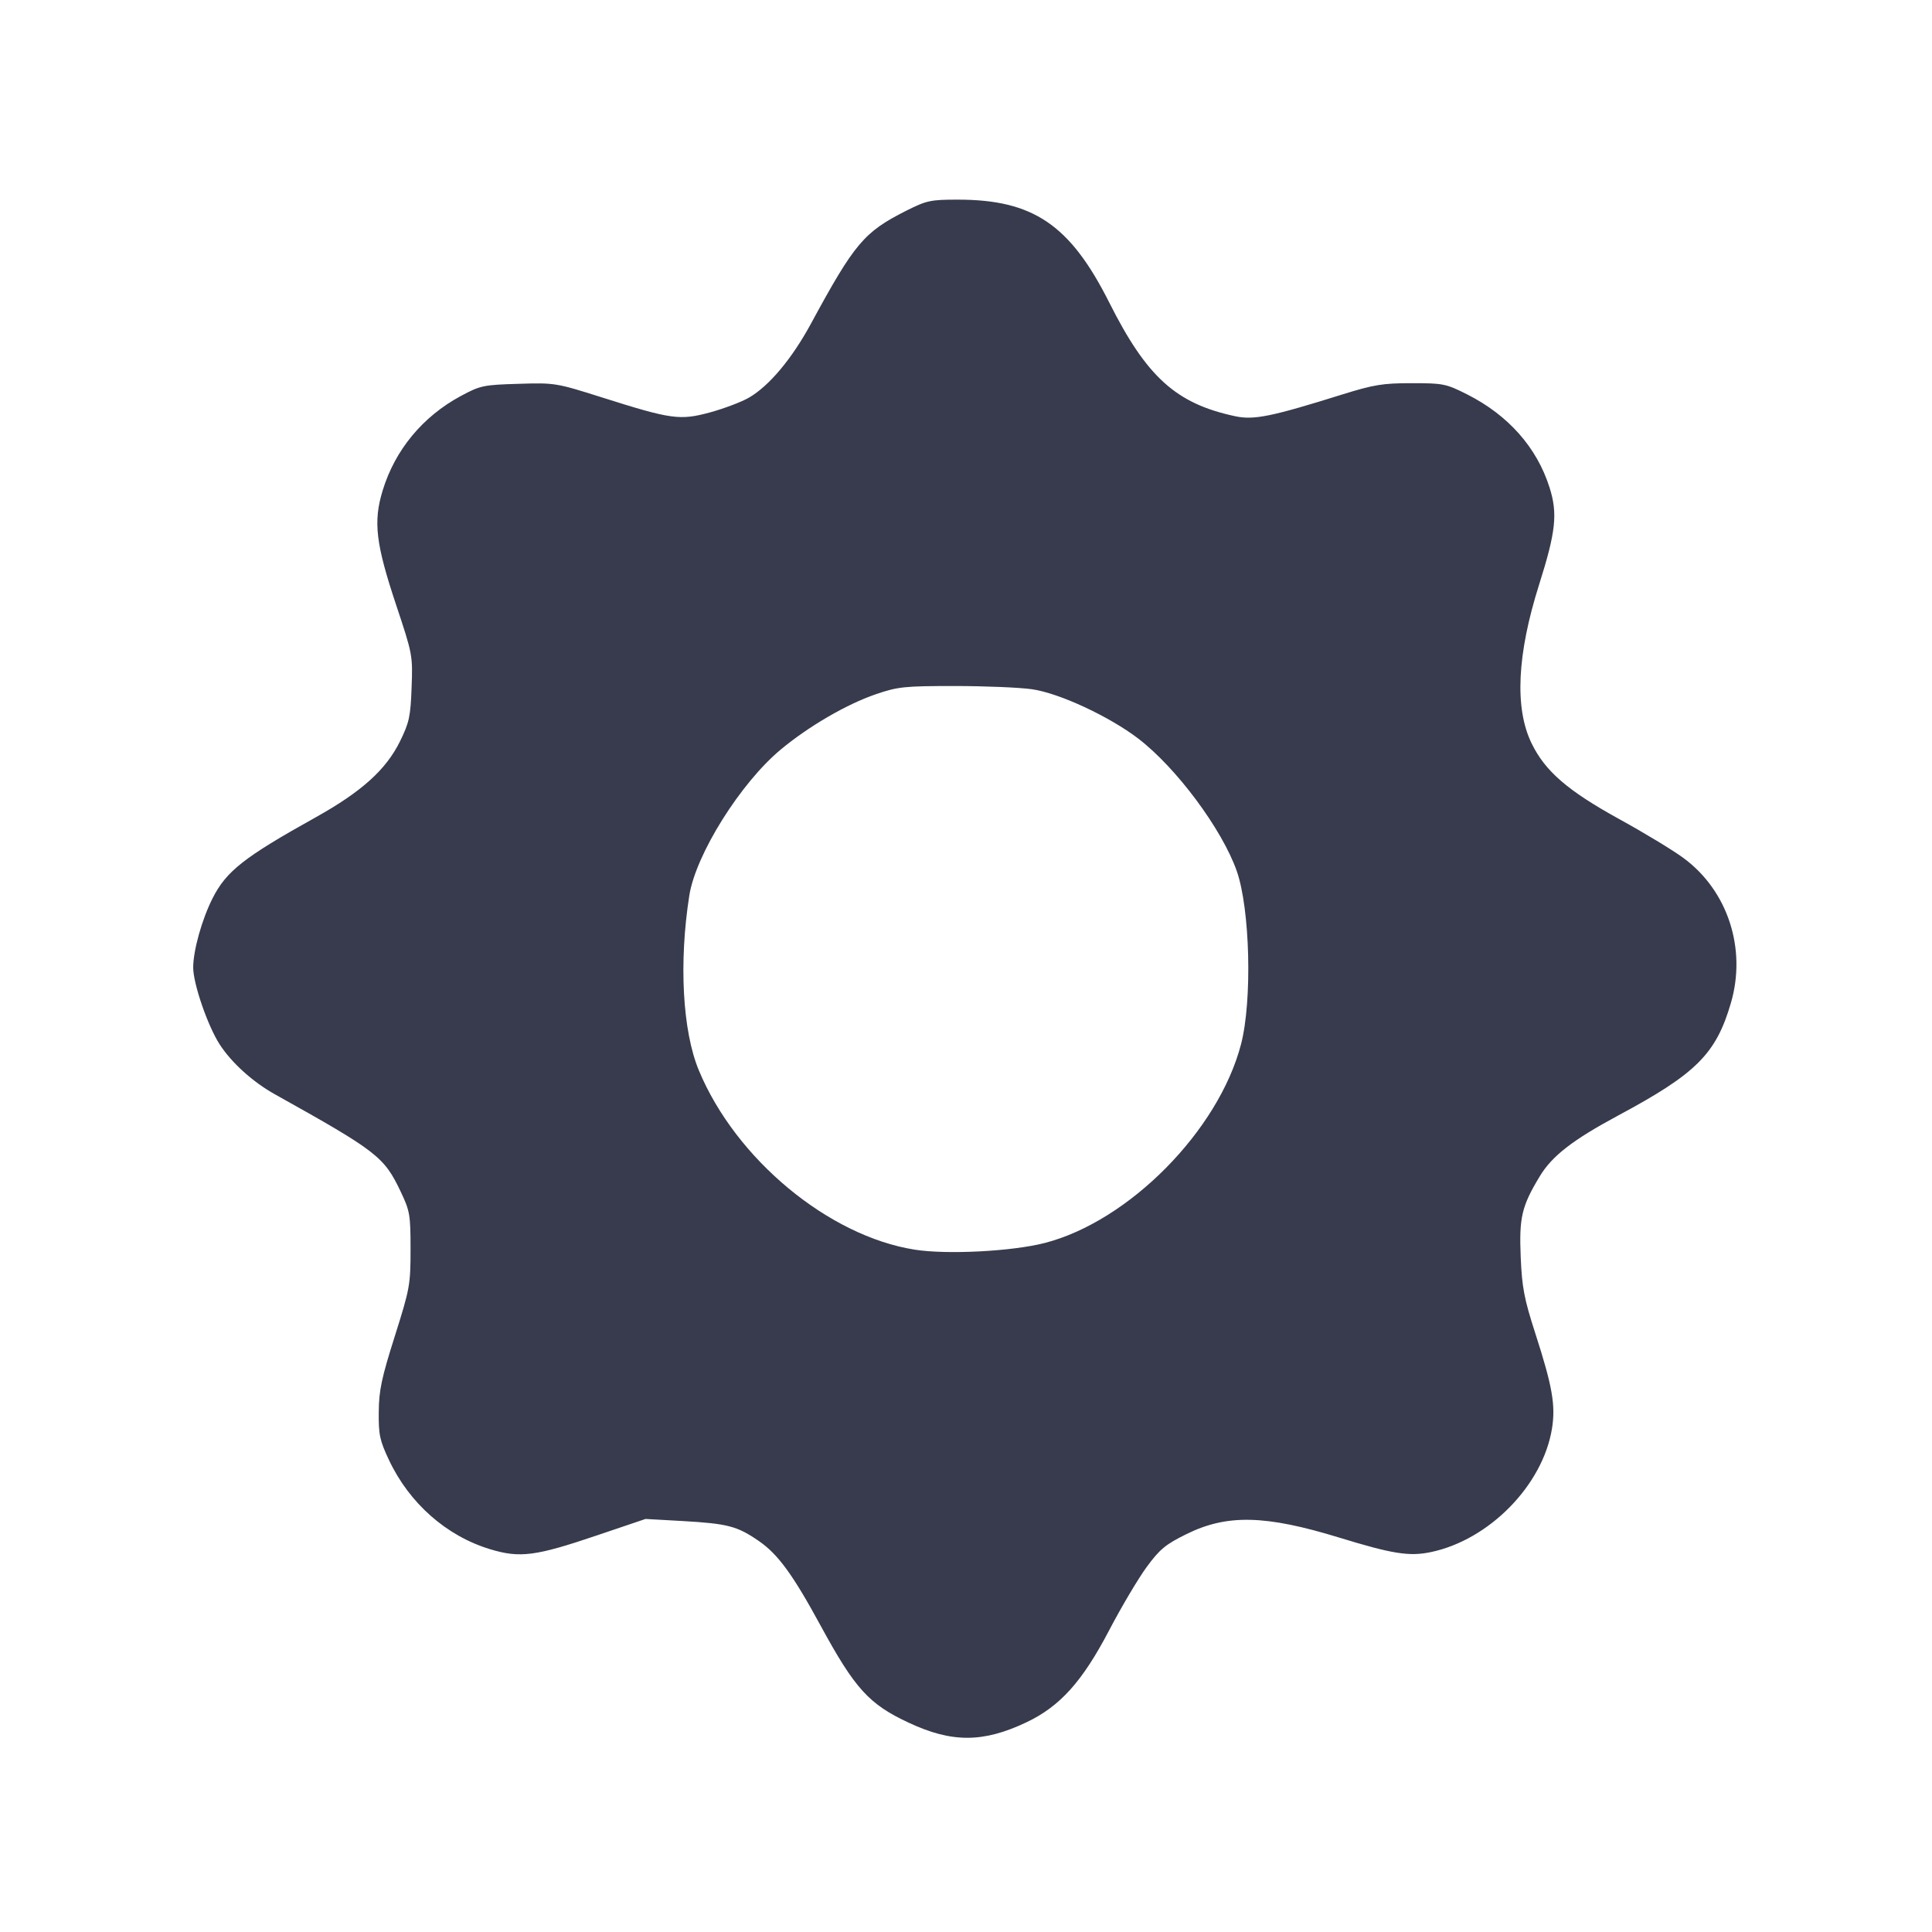 <svg width="24" height="24" viewBox="0 0 24 24" fill="none" xmlns="http://www.w3.org/2000/svg"><path d="M11.255 2.619 C 10.733 2.883,10.616 3.021,10.076 4.017 C 9.838 4.456,9.557 4.792,9.305 4.939 C 9.214 4.992,8.998 5.074,8.824 5.122 C 8.445 5.225,8.342 5.211,7.472 4.935 C 6.909 4.757,6.892 4.754,6.440 4.768 C 6.004 4.781,5.967 4.789,5.723 4.920 C 5.250 5.175,4.906 5.591,4.753 6.095 C 4.635 6.482,4.668 6.756,4.922 7.518 C 5.125 8.127,5.128 8.144,5.113 8.541 C 5.100 8.899,5.084 8.975,4.969 9.209 C 4.795 9.562,4.491 9.836,3.918 10.155 C 3.028 10.651,2.811 10.822,2.640 11.160 C 2.508 11.422,2.400 11.807,2.400 12.019 C 2.400 12.219,2.578 12.738,2.727 12.971 C 2.874 13.200,3.140 13.441,3.417 13.595 C 4.684 14.302,4.771 14.369,4.976 14.800 C 5.092 15.044,5.100 15.088,5.100 15.520 C 5.100 15.960,5.091 16.008,4.904 16.600 C 4.740 17.117,4.707 17.273,4.705 17.540 C 4.702 17.822,4.717 17.893,4.832 18.137 C 5.085 18.674,5.546 19.081,6.089 19.245 C 6.458 19.357,6.652 19.332,7.416 19.073 L 8.019 18.869 8.482 18.895 C 9.040 18.927,9.158 18.958,9.425 19.142 C 9.664 19.306,9.849 19.559,10.197 20.200 C 10.620 20.977,10.795 21.170,11.286 21.399 C 11.825 21.652,12.215 21.650,12.753 21.394 C 13.169 21.196,13.445 20.889,13.779 20.251 C 13.931 19.960,14.141 19.607,14.245 19.465 C 14.406 19.246,14.479 19.185,14.737 19.058 C 15.242 18.808,15.718 18.819,16.638 19.101 C 17.296 19.303,17.507 19.337,17.773 19.281 C 18.497 19.131,19.164 18.452,19.279 17.748 C 19.326 17.458,19.285 17.222,19.071 16.560 C 18.934 16.135,18.907 15.994,18.891 15.620 C 18.870 15.126,18.902 14.986,19.126 14.615 C 19.278 14.361,19.536 14.161,20.100 13.858 C 21.072 13.337,21.317 13.093,21.502 12.459 C 21.699 11.785,21.463 11.063,20.912 10.658 C 20.784 10.563,20.424 10.345,20.111 10.173 C 19.474 9.822,19.194 9.580,19.026 9.234 C 18.813 8.797,18.845 8.129,19.120 7.260 C 19.327 6.607,19.352 6.379,19.249 6.056 C 19.092 5.559,18.736 5.157,18.225 4.899 C 17.963 4.767,17.928 4.760,17.537 4.760 C 17.177 4.760,17.067 4.778,16.672 4.901 C 15.793 5.176,15.576 5.220,15.346 5.171 C 14.611 5.015,14.246 4.686,13.780 3.759 C 13.293 2.791,12.835 2.480,11.897 2.480 C 11.558 2.480,11.510 2.491,11.255 2.619 M12.820 8.562 C 13.157 8.610,13.779 8.899,14.140 9.175 C 14.614 9.538,15.180 10.300,15.363 10.819 C 15.529 11.290,15.557 12.430,15.417 12.970 C 15.139 14.043,14.024 15.172,12.977 15.441 C 12.572 15.545,11.765 15.587,11.365 15.524 C 10.294 15.356,9.140 14.399,8.682 13.298 C 8.478 12.809,8.432 11.957,8.563 11.123 C 8.644 10.612,9.200 9.725,9.700 9.310 C 10.049 9.020,10.520 8.747,10.880 8.624 C 11.155 8.530,11.236 8.522,11.860 8.522 C 12.234 8.522,12.666 8.540,12.820 8.562 " fill="#373B4D" stroke="none" fill-rule="evenodd"></path></svg>